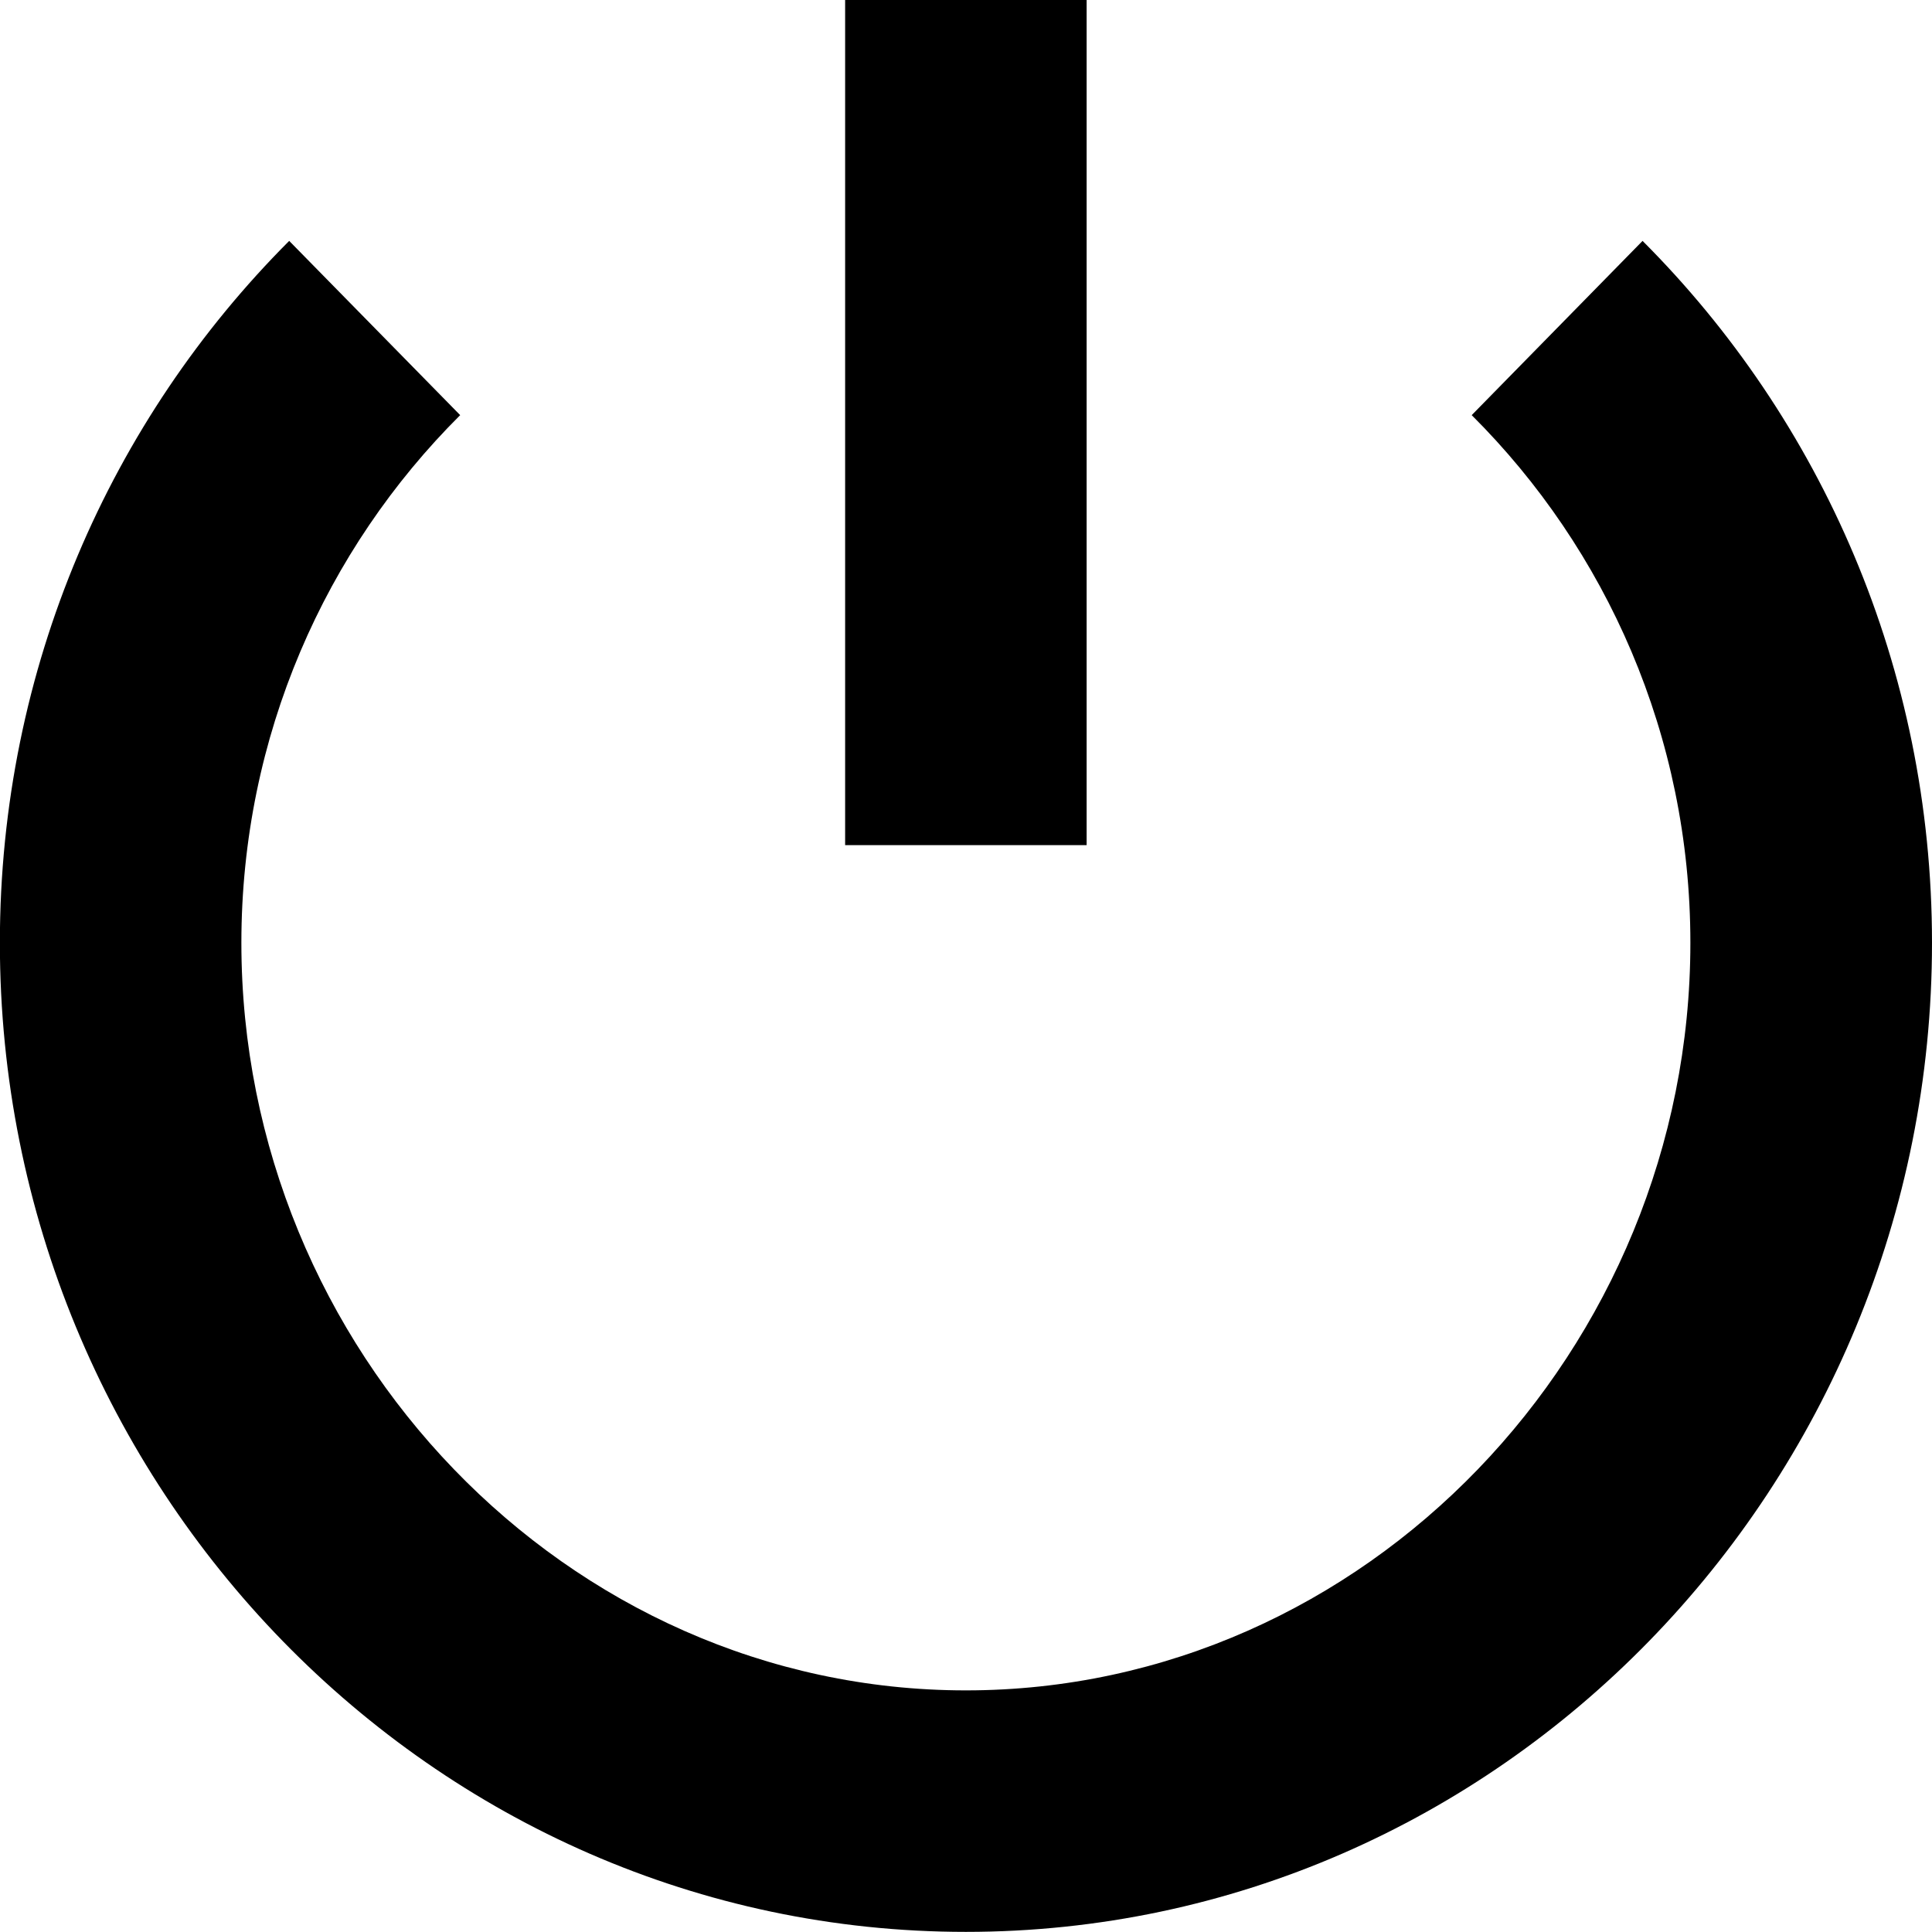 <svg 
 xmlns="http://www.w3.org/2000/svg"
 xmlns:xlink="http://www.w3.org/1999/xlink"
 width="16px" height="16px">
<path fill-rule="evenodd"  fill="currentColor"
 d="M7.999,15.999 C3.581,15.999 -0.001,12.309 -0.001,7.808 C-0.001,5.530 0.918,3.474 2.395,1.995 L3.811,3.438 C2.695,4.549 1.999,6.096 1.999,7.808 C1.999,11.178 4.691,13.999 7.999,13.999 C11.308,13.999 13.999,11.178 13.999,7.808 C13.999,6.096 13.303,4.549 12.188,3.438 L13.603,1.995 C15.081,3.474 16.000,5.530 16.000,7.808 C16.000,12.309 12.418,15.999 7.999,15.999 ZM6.999,-0.001 L8.999,-0.001 L8.999,6.999 L6.999,6.999 L6.999,-0.001 Z"/>
</svg>